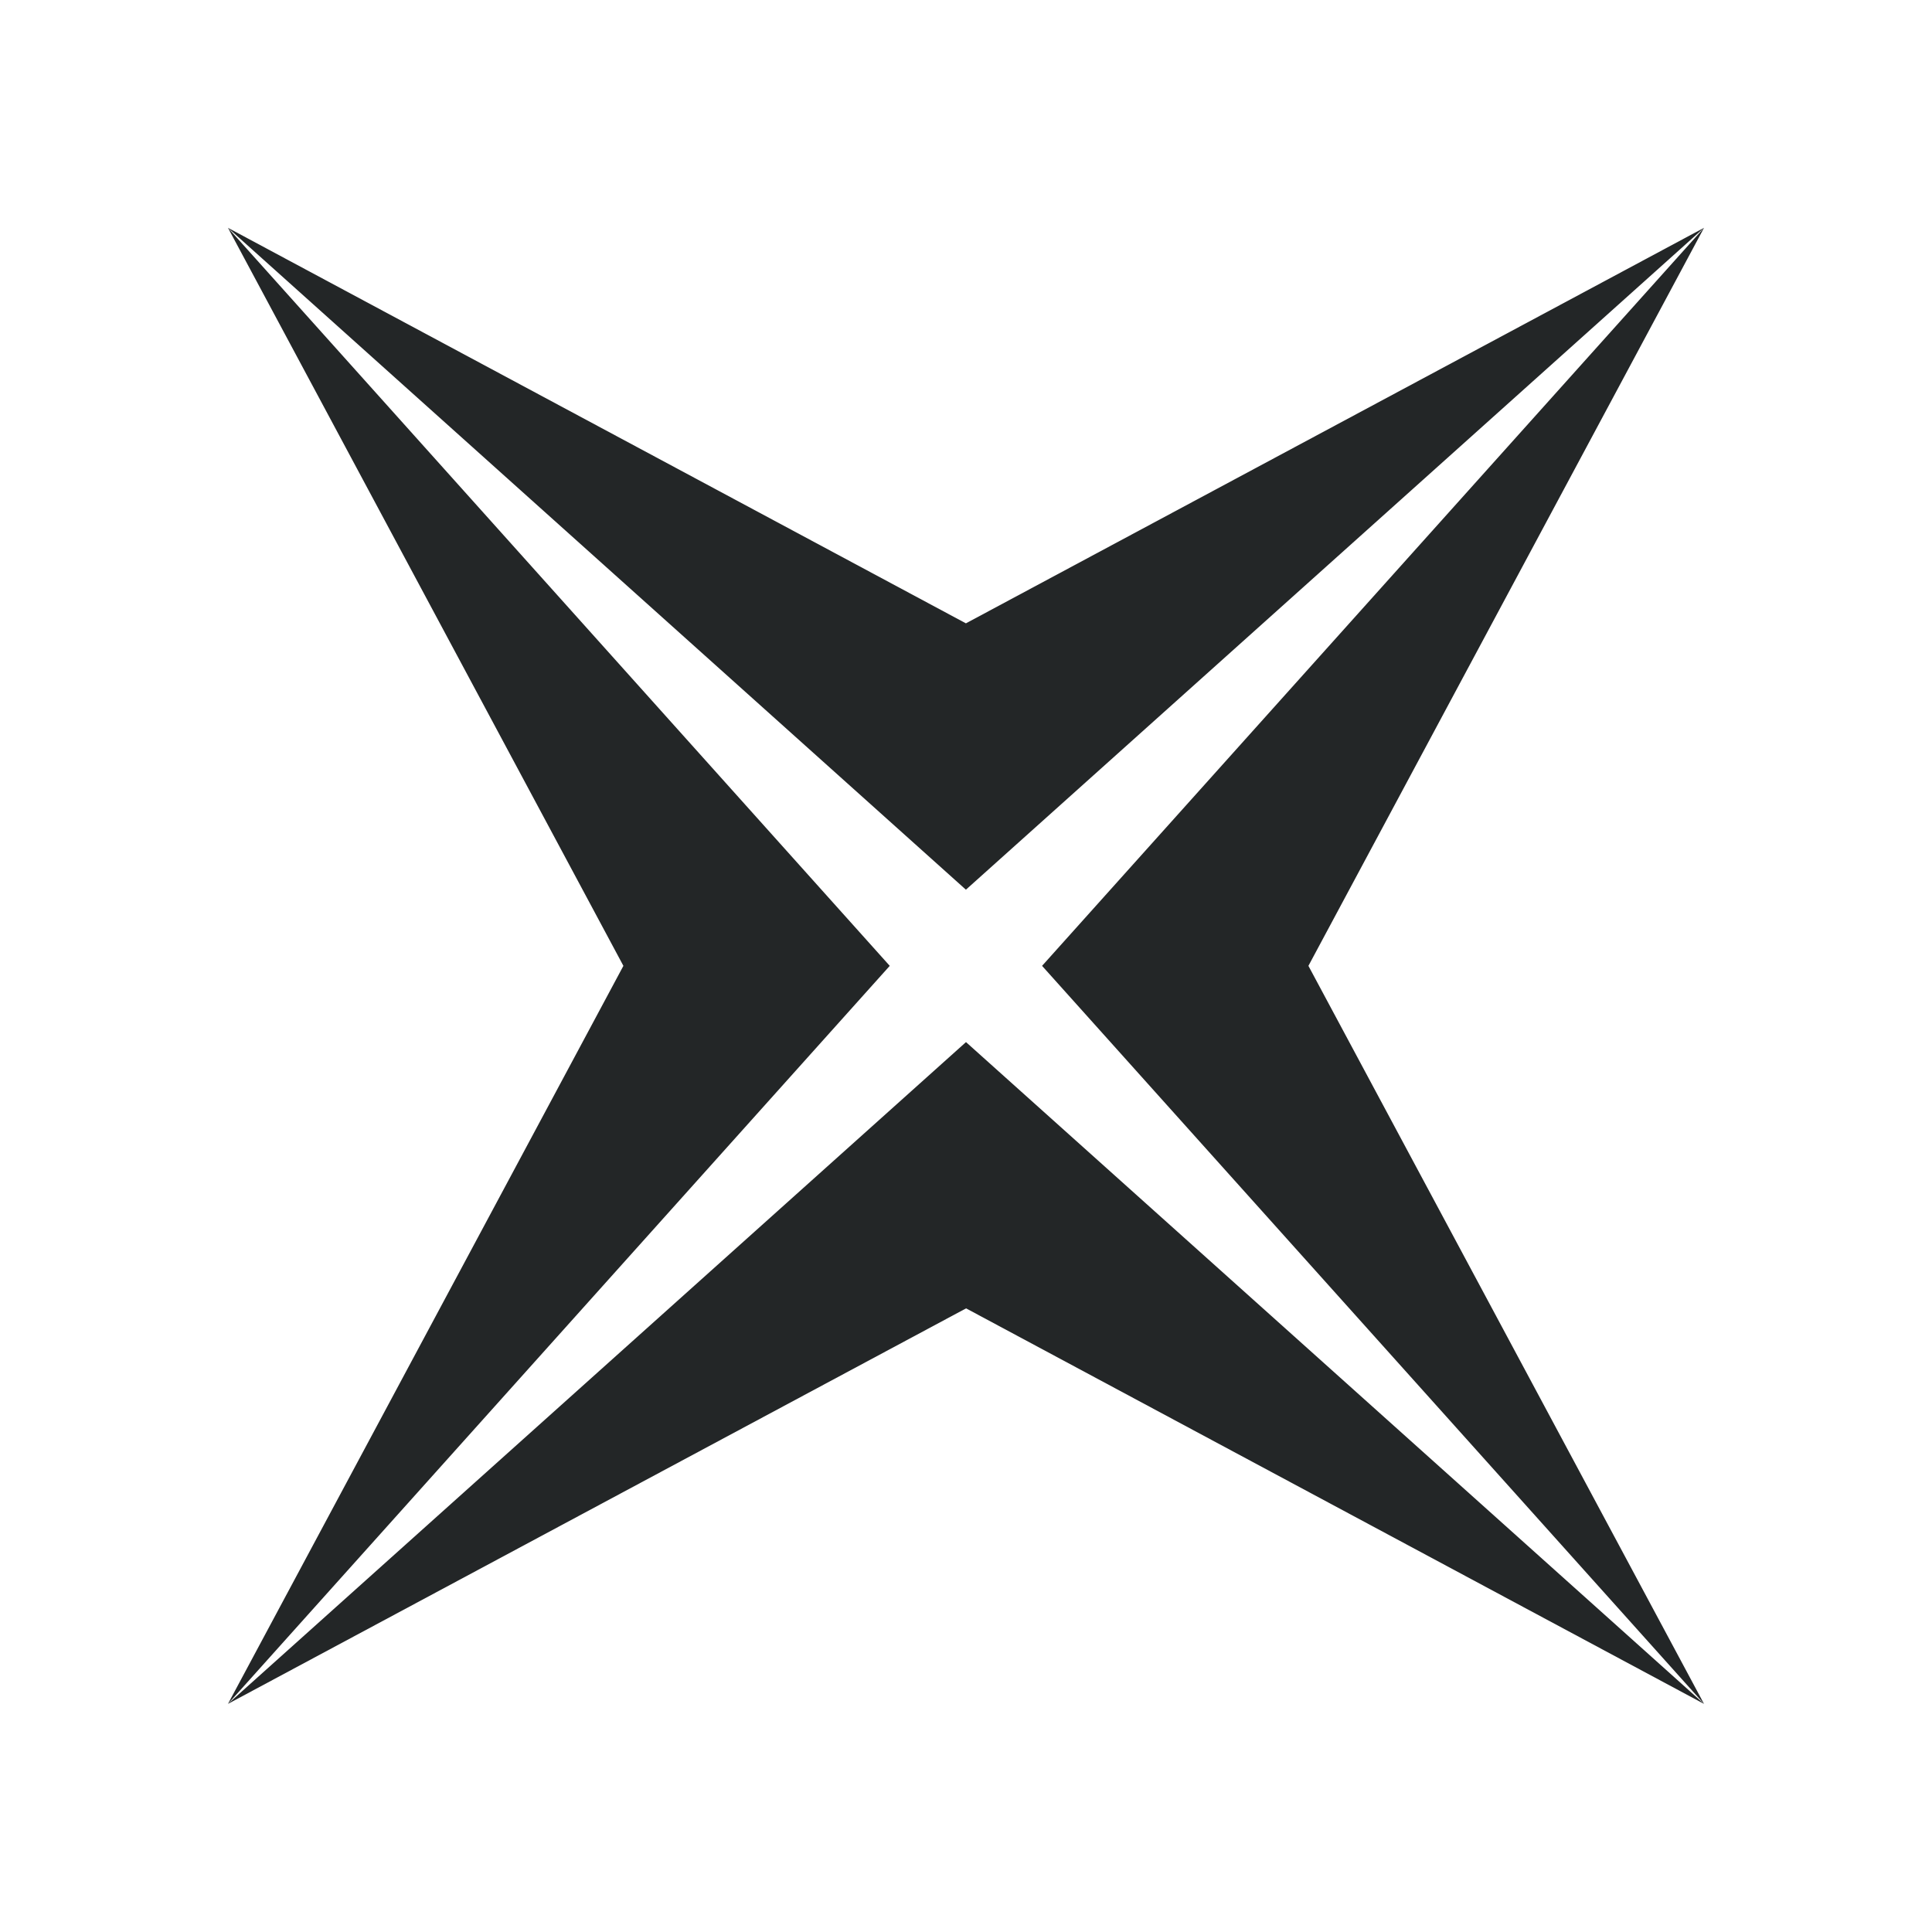 <?xml version="1.0" encoding="UTF-8" standalone="no"?>
<svg
   style="enable-background:new"
   width="22"
   height="22"
   version="1.1"
   id="svg2573"
   sodipodi:docname="close.svg"
   inkscape:version="1.2.1 (9c6d41e410, 2022-07-14)"
   xmlns:inkscape="http://www.inkscape.org/namespaces/inkscape"
   xmlns:sodipodi="http://sodipodi.sourceforge.net/DTD/sodipodi-0.dtd"
   xmlns="http://www.w3.org/2000/svg"
   xmlns:svg="http://www.w3.org/2000/svg">
  <defs
     id="defs2577" />
  <sodipodi:namedview
     id="namedview2575"
     pagecolor="#ffffff"
     bordercolor="#000000"
     borderopacity="0.25"
     inkscape:showpageshadow="2"
     inkscape:pageopacity="0.0"
     inkscape:pagecheckerboard="0"
     inkscape:deskcolor="#d1d1d1"
     showgrid="false"
     inkscape:zoom="5.6568545"
     inkscape:cx="38.625706"
     inkscape:cy="46.580657"
     inkscape:window-width="1920"
     inkscape:window-height="1016"
     inkscape:window-x="0"
     inkscape:window-y="0"
     inkscape:window-maximized="1"
     inkscape:current-layer="svg2573" />
  <g
     id="active-center">
    <rect
       style="opacity:0.001"
       width="22"
       height="22"
       x="-0"
       y="-0"
       id="rect2544" />
    <path
       id="path1652"
       style="display:inline;fill:#232627;fill-opacity:1;stroke:none;stroke-opacity:1;enable-background:new"
       d="M 2.226,8.123 10.451,7.676 10.899,-0.55 8.886,6.111 Z m 0,0 6.66,2.013 2.013,6.66 -0.448,-8.225 z m 8.673,8.673 2.013,-6.661 6.66,-2.012 -8.225,0.448 z M 19.572,8.123 12.911,6.111 10.899,-0.55 11.346,7.676 Z"
       transform="matrix(0.969,0.969,-0.969,0.969,8.31,-7.434)"
       sodipodi:nodetypes="cccccccccccccccccccc" />
  </g>
  <g
     id="hover-center"
     transform="translate(22)"
     inkscape:label="hover-center">
    <rect
       style="opacity:0.001"
       width="22"
       height="22"
       x="0"
       y="0"
       id="rect2549" />
    <rect
       style="display:none;opacity:0.1"
       width="22"
       height="22"
       x="0"
       y="0"
       rx="6"
       ry="6"
       id="rect2551" />
    <path
       id="path1652-7"
       style="enable-background:new;display:inline;stroke:none;stroke-opacity:1;fill:#232627;fill-opacity:1"
       d="M 2.226,8.123 9.725,6.95 10.899,-0.55 9.119,6.344 Z m 0,0 6.966,1.707 1.707,6.966 -1.173,-7.5 z m 8.673,8.673 1.707,-6.966 6.966,-1.707 -7.5,1.173 z M 19.572,8.123 12.605,6.417 10.899,-0.55 12.072,6.95 Z"
       transform="matrix(0.969,0.969,-0.969,0.969,8.311,-7.433)"
       class="UnoptimicedTransforms"
       sodipodi:nodetypes="cccccccccccccccccccc" />
  </g>
  <g
     id="pressed-center"
     transform="translate(44)"
     style="display:inline">
    <rect
       style="opacity:0.001"
       width="22"
       height="22"
       x="0"
       y="0"
       id="rect2556" />
    <rect
       style="display:none;opacity:0.2"
       width="22"
       height="22"
       x="0"
       y="0"
       rx="6"
       ry="6"
       id="rect2558" />
    <path
       id="path8368"
       style="fill:#232627;enable-background:new"
       transform="matrix(1.63,0,0,1.63,-78.224,-6.477)"
       d="m 56.073,10.726 -1.329,1.331 -1.335,-1.334 1.337,-1.313 z"
       sodipodi:nodetypes="ccccc" />
    <path
       id="path1652-7-3"
       style="display:inline;fill:#232627;fill-opacity:1;stroke:none;stroke-opacity:1;enable-background:new"
       class="UnoptimicedTransforms"
       d="M 2.226,8.123 9.192,9.83 10.899,16.796 12.605,9.83 19.571,8.123 12.605,6.417 10.899,-0.549 9.12,6.345 Z m 2.995,0 4.576,-1.101 1.101,-4.576 1.117,4.561 4.561,1.117 -4.561,1.117 -1.117,4.561 -1.117,-4.561 z"
       transform="matrix(0.969,0.969,-0.969,0.969,8.311,-7.433)"
       sodipodi:nodetypes="cccccccccccccccccc" />
  </g>
  <g
     id="inactive-center"
     transform="translate(66)">
    <rect
       style="opacity:0.001"
       width="22"
       height="22"
       x="0"
       y="0"
       id="rect2563" />
    <path
       id="path1652-0"
       style="display:inline;stroke-width:1.37;enable-background:new;fill:#242628;fill-opacity:0.502"
       d="M 2.595,2.595 11,10.132 19.405,2.595 11,9.099 Z m 0,0 L 9.099,11 2.595,19.405 10.132,11 Z m 0,16.809 L 11,12.901 l 8.405,6.504 -8.405,-7.537 z m 16.809,0 L 12.901,11 19.405,2.595 11.868,11 Z" />
  </g>
  <g
     id="deactivated-center"
     transform="translate(88)">
    <rect
       style="opacity:0.001;fill:#242628;fill-opacity:0.502"
       width="22"
       height="22"
       x="0"
       y="0"
       id="rect2568" />
    <path
       id="path1652-0-6"
       style="display:inline;fill:#242628;fill-opacity:0.502;stroke-width:1.37;enable-background:new"
       d="M 2.595,2.595 11,10.132 19.405,2.595 11,9.099 Z m 0,0 L 9.099,11 2.595,19.405 10.132,11 Z m 0,16.809 L 11,12.901 l 8.405,6.504 -8.405,-7.537 z m 16.809,0 L 12.901,11 19.405,2.595 11.868,11 Z" />
  </g>
</svg>

